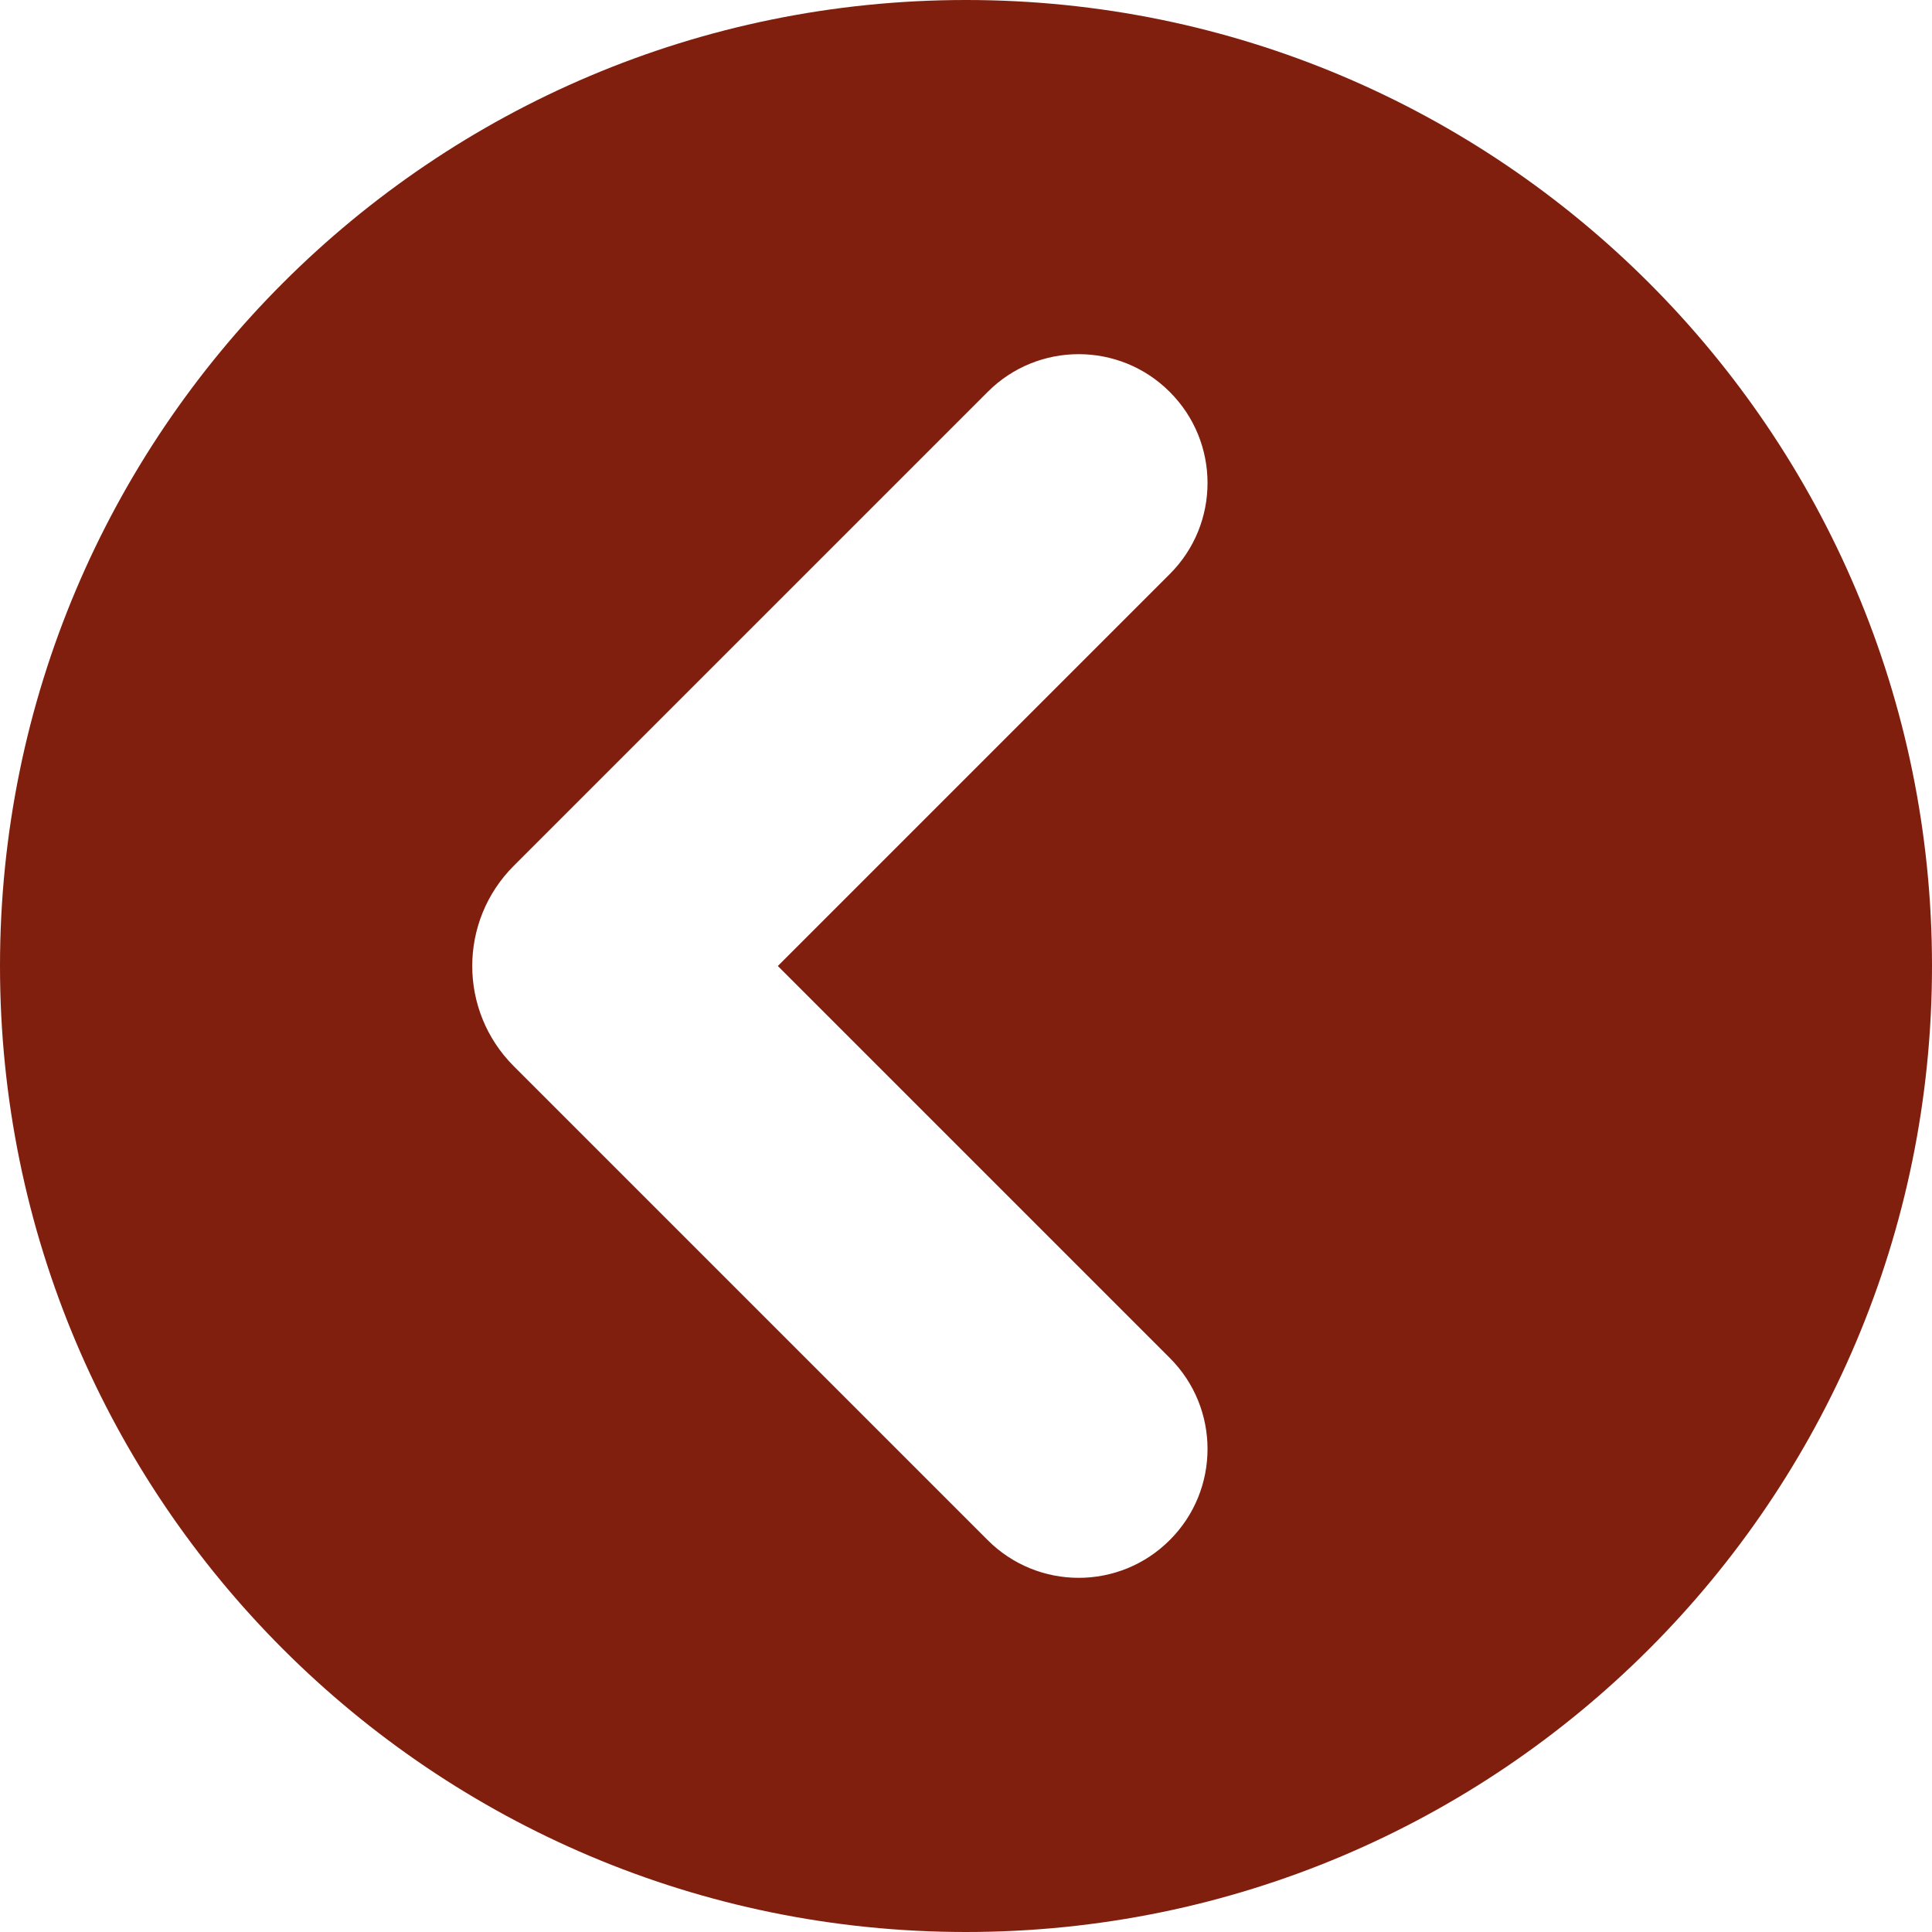 <svg width="15" height="15" viewBox="0 0 15 15" fill="none" xmlns="http://www.w3.org/2000/svg">
<path fill-rule="evenodd" clip-rule="evenodd" d="M7.5 15C11.642 15 15 11.642 15 7.5C15 3.358 11.642 0 7.5 0C3.358 0 0 3.358 0 7.5C0 11.642 3.358 15 7.5 15ZM7.668 11.957C8.058 12.348 8.692 12.348 9.082 11.957C9.473 11.567 9.473 10.933 9.082 10.543L6.039 7.5L9.082 4.457C9.473 4.067 9.473 3.433 9.082 3.043C8.692 2.652 8.058 2.652 7.668 3.043L3.989 6.722C3.559 7.152 3.559 7.848 3.989 8.278L7.668 11.957Z" fill="#811F0F"/>
</svg>
